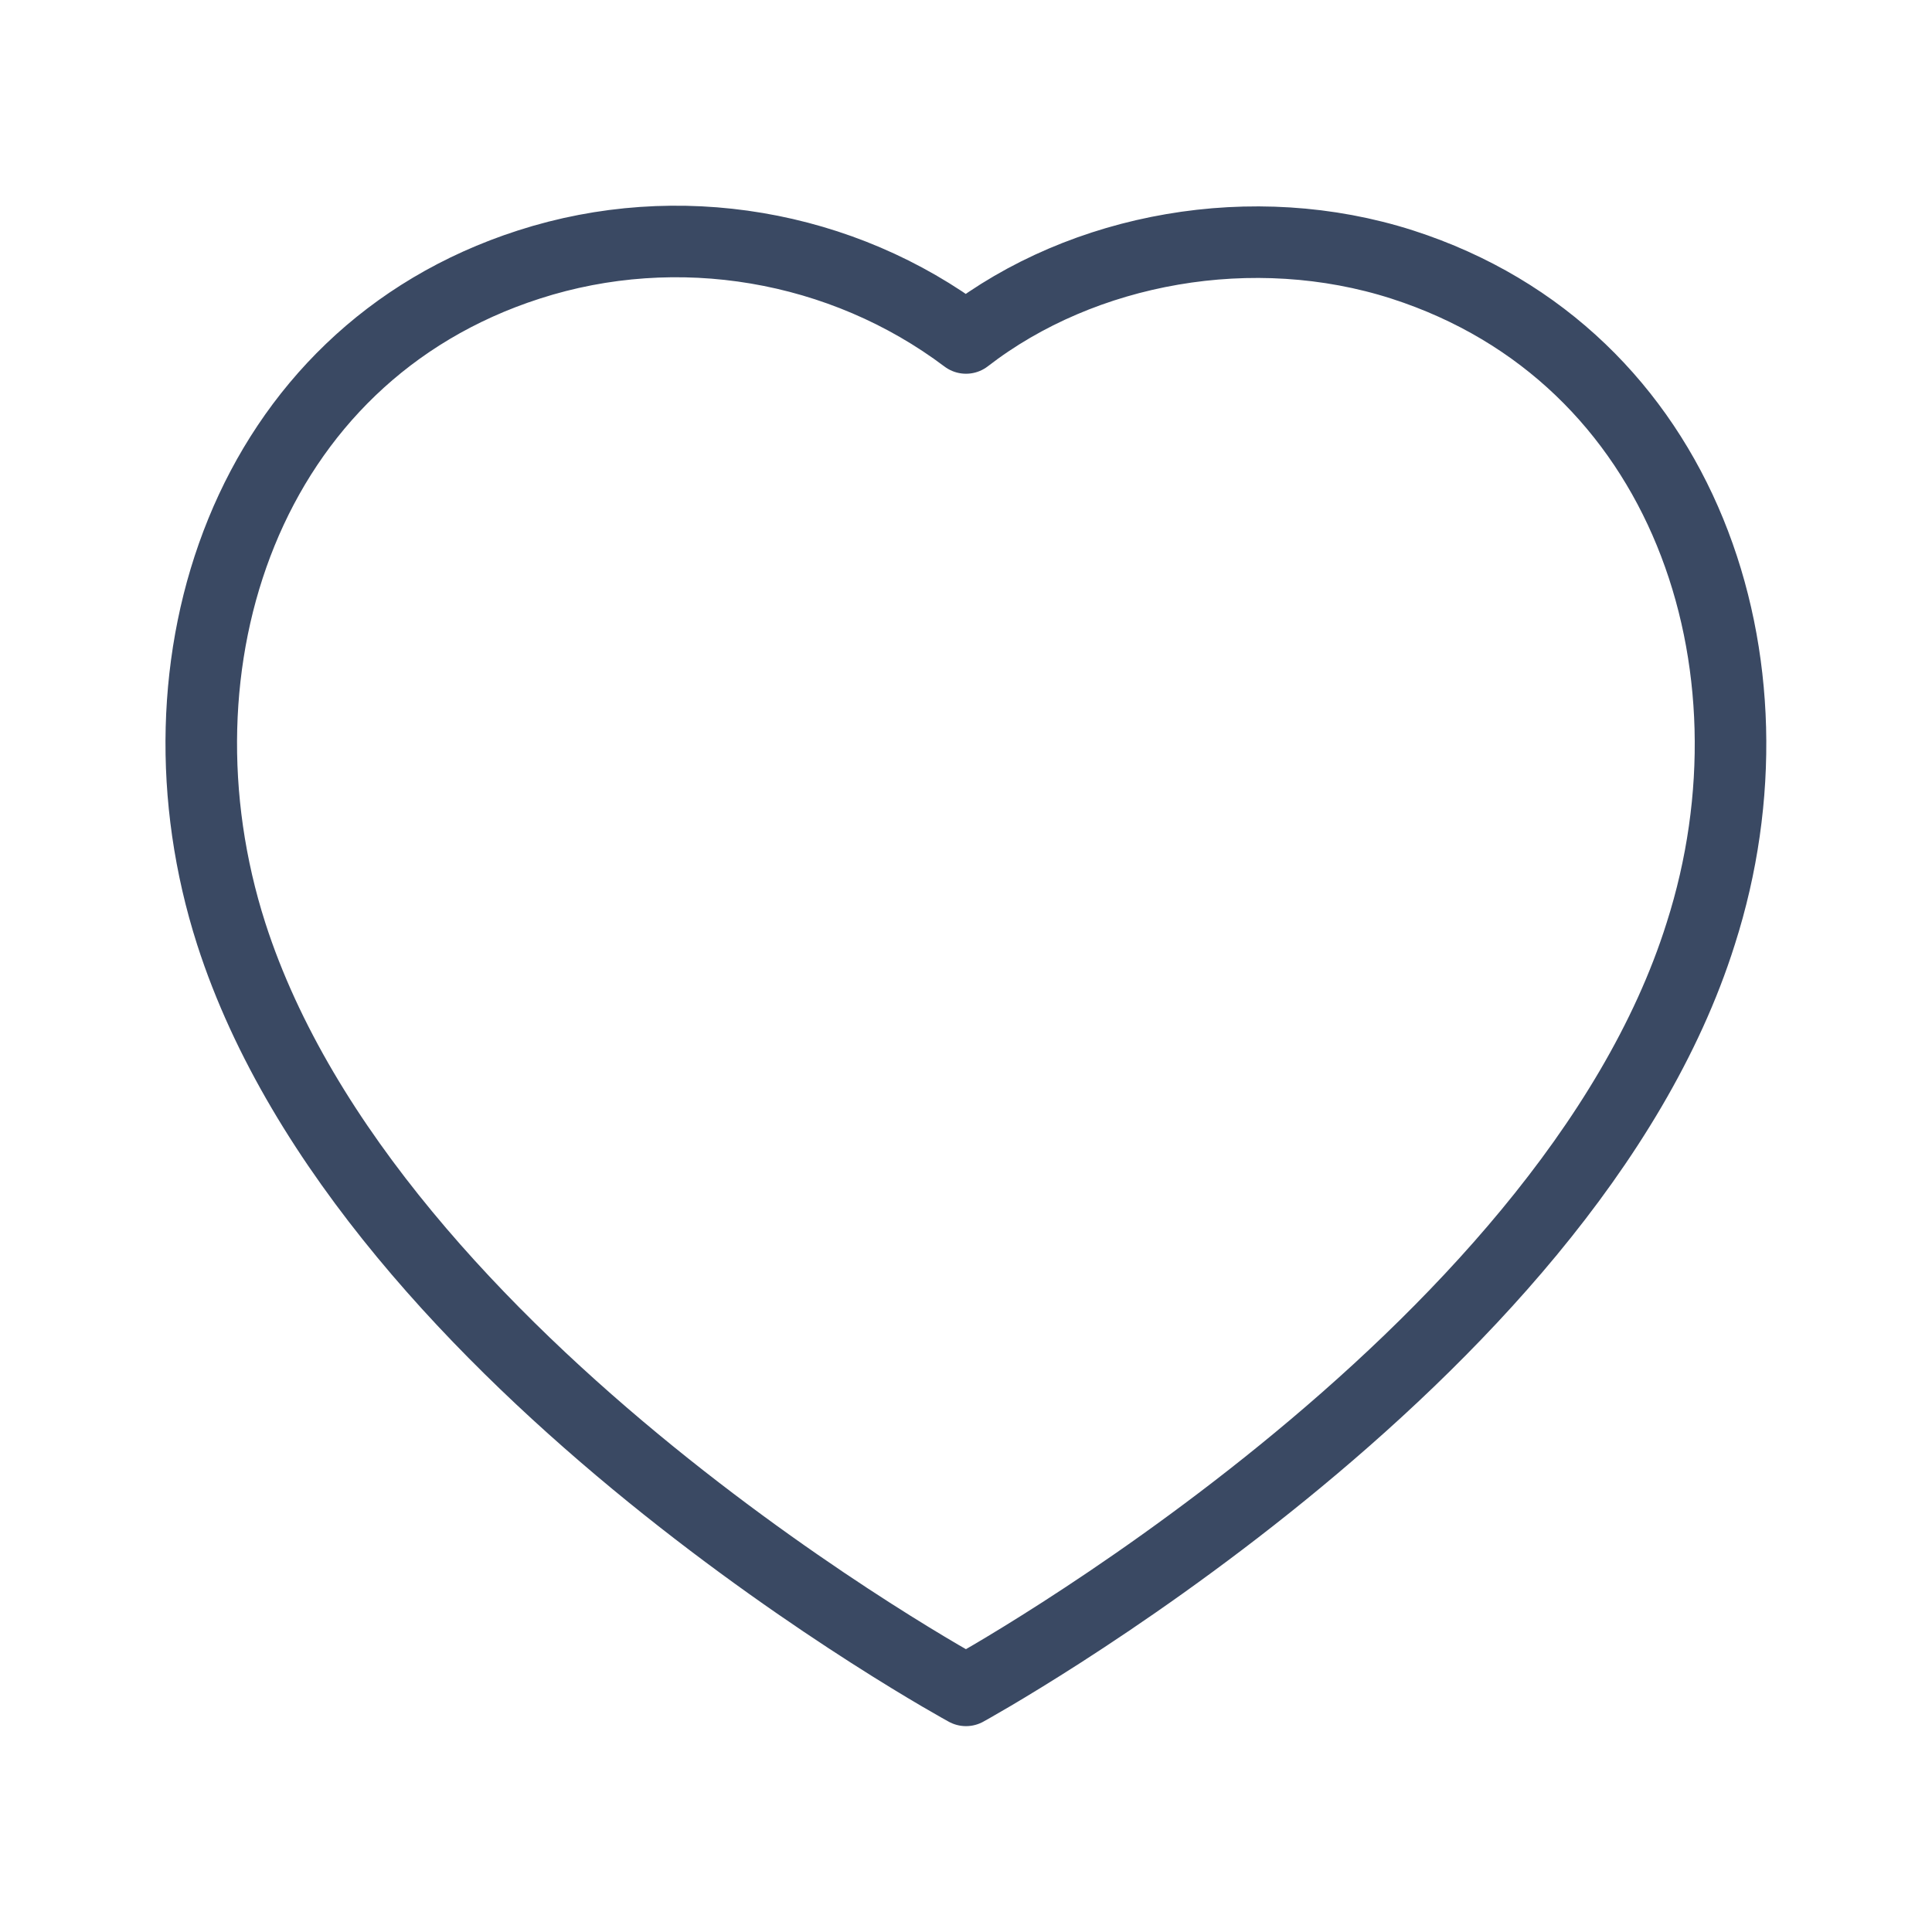 <svg width="27" height="27" viewBox="0 0 27 27" fill="none" xmlns="http://www.w3.org/2000/svg">
<g opacity="0.8">
<path fill-rule="evenodd" clip-rule="evenodd" d="M3.231 13.048C2.024 9.279 3.434 4.972 7.391 3.697C9.472 3.025 11.77 3.421 13.5 4.723C15.137 3.457 17.518 3.03 19.597 3.697C23.554 4.972 24.974 9.279 23.768 13.048C21.889 19.022 13.5 23.623 13.5 23.623C13.5 23.623 5.173 19.092 3.231 13.048Z" stroke="#091B3C" stroke-linecap="round" stroke-linejoin="round"/>
</g>
</svg>
